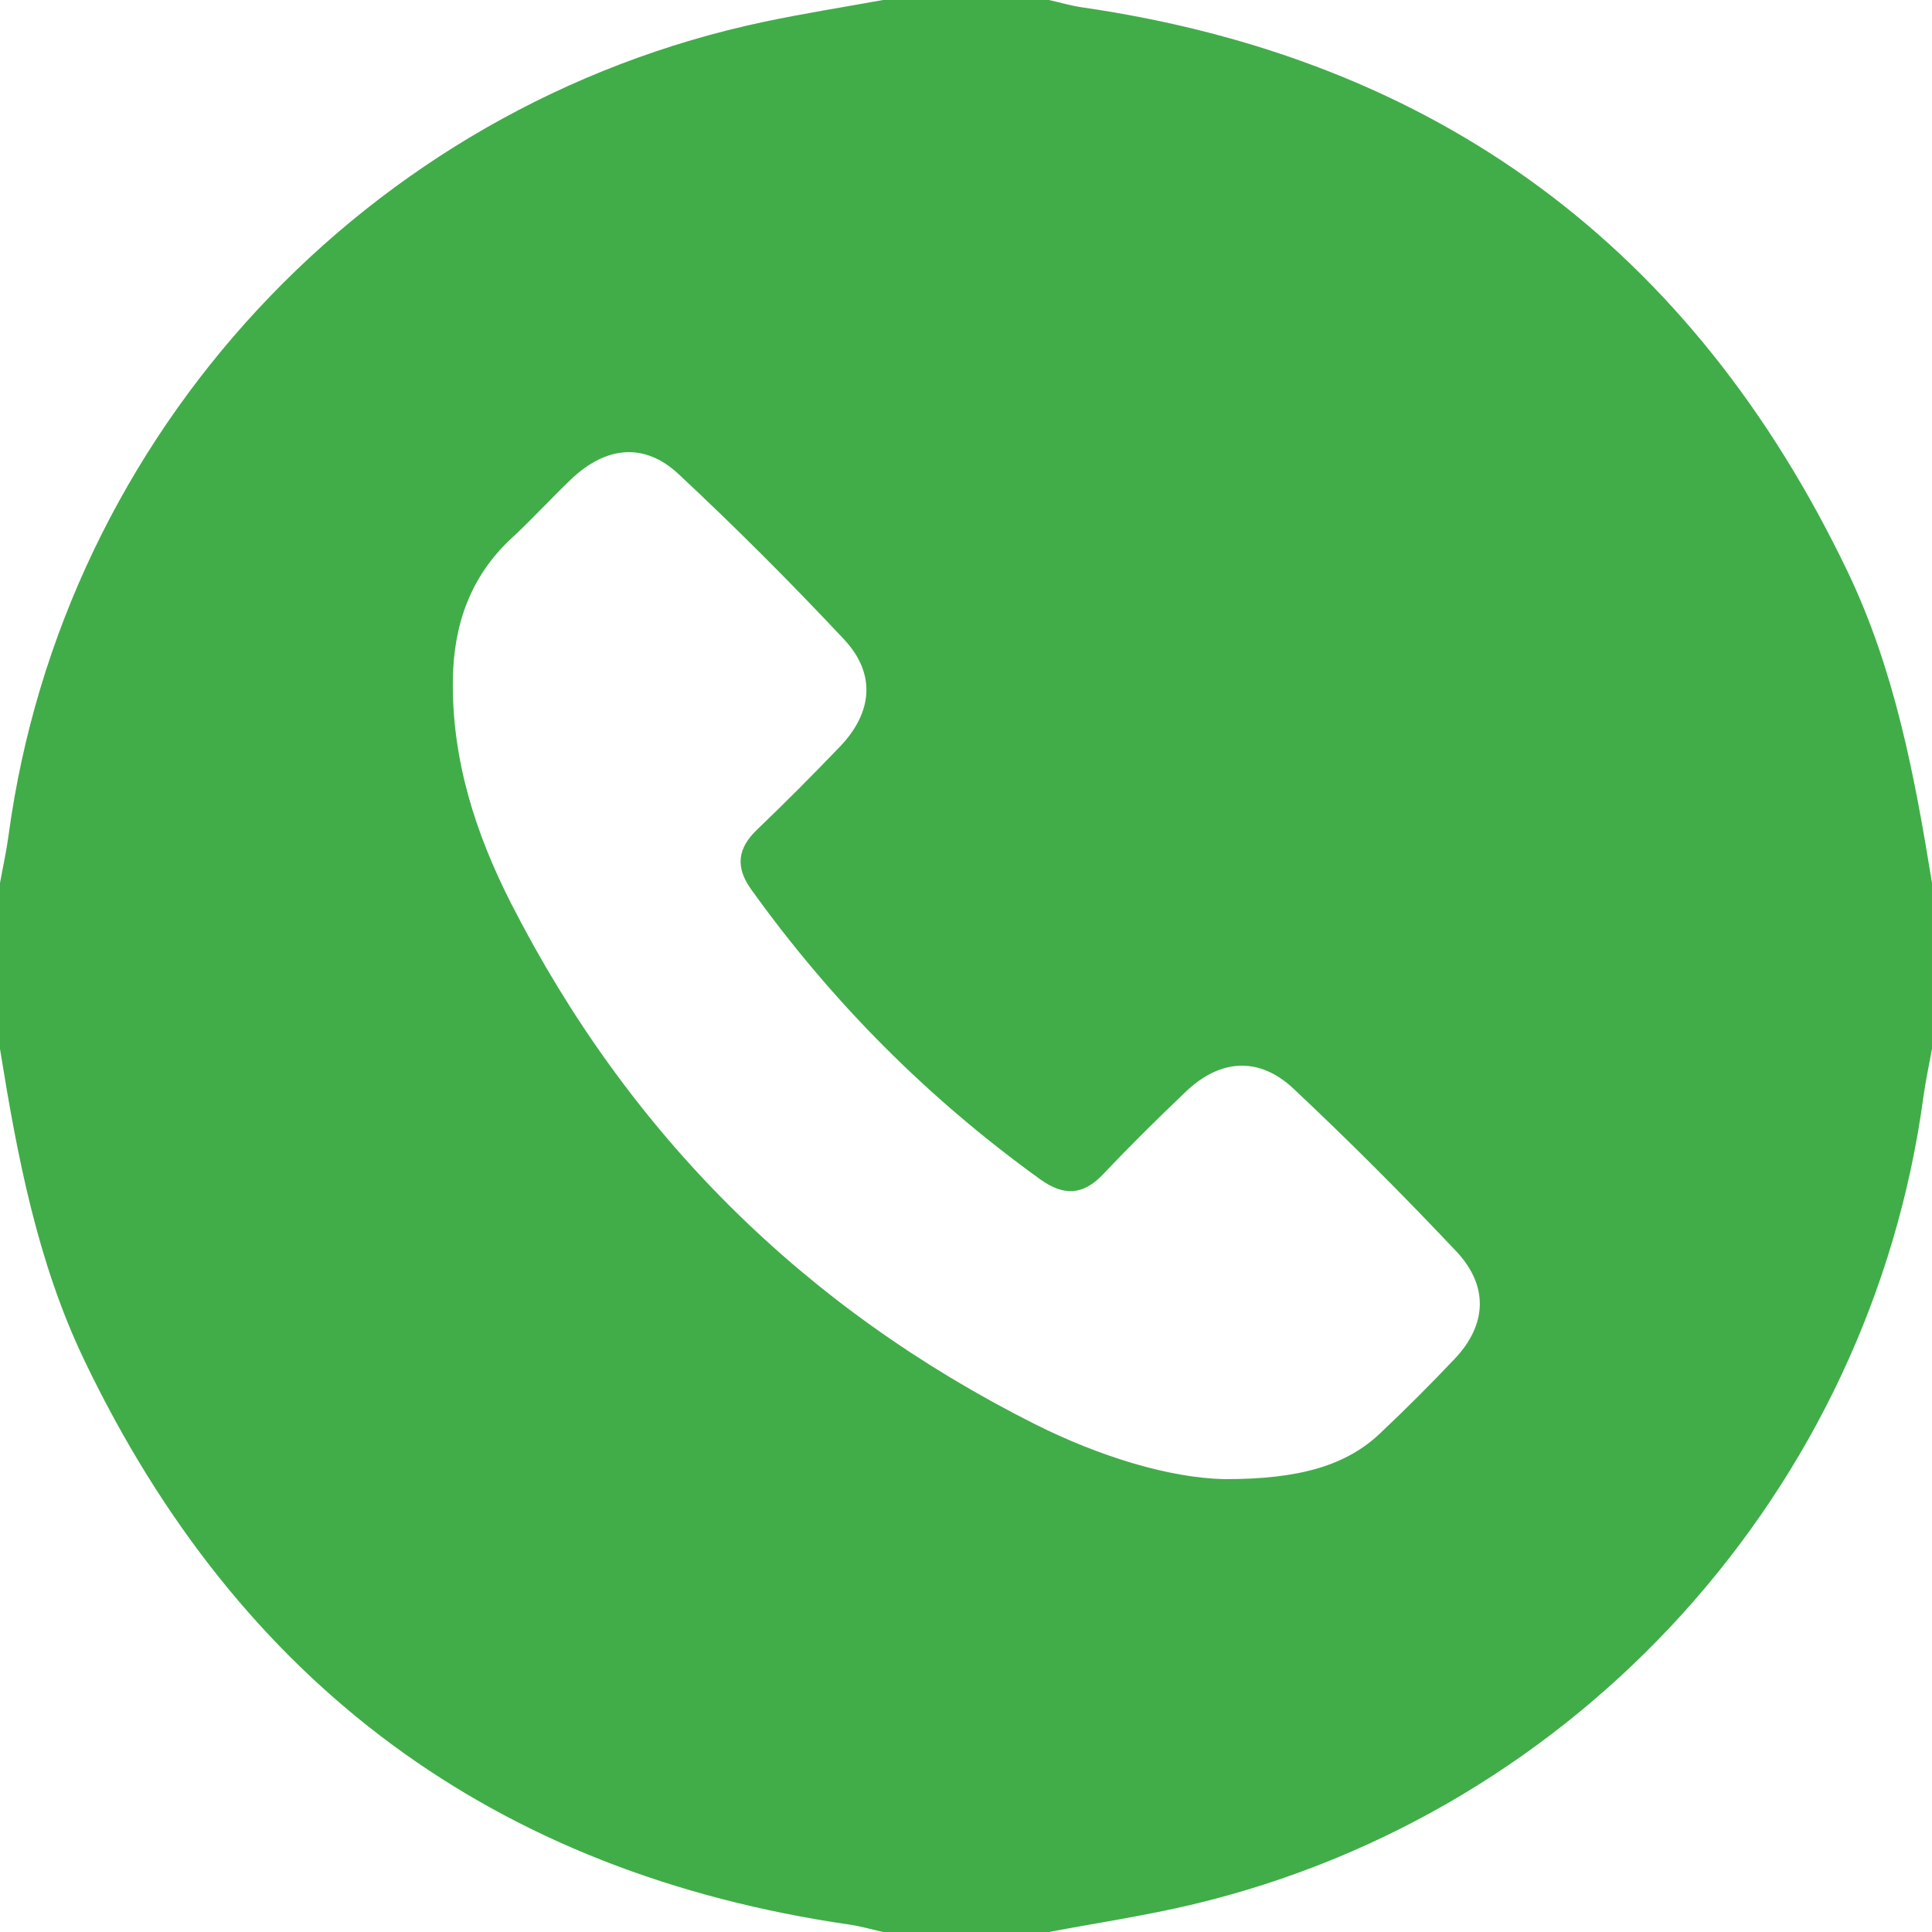 <?xml version="1.0" encoding="utf-8"?>
<!-- Generator: Adobe Illustrator 16.0.4, SVG Export Plug-In . SVG Version: 6.00 Build 0)  -->
<!DOCTYPE svg PUBLIC "-//W3C//DTD SVG 1.1//EN" "http://www.w3.org/Graphics/SVG/1.1/DTD/svg11.dtd">
<svg version="1.1" id="Layer_1" xmlns="http://www.w3.org/2000/svg" xmlns:xlink="http://www.w3.org/1999/xlink" x="0px" y="0px"
	 width="256px" height="256px" viewBox="0 0 256 256" enable-background="new 0 0 256 256" xml:space="preserve">
<g>
	<defs>
		<rect id="SVGID_1_" width="256" height="256"/>
	</defs>
	<clipPath id="SVGID_2_">
		<use xlink:href="#SVGID_1_"  overflow="visible"/>
	</clipPath>
	<path clip-path="url(#SVGID_2_)" fill="#41AD49" d="M117,0h22c1.452,0.328,2.89,0.756,4.358,0.969
		c47.158,6.847,80.908,31.899,101.469,74.793c6.25,13.041,8.885,27.102,11.173,41.238v22c-0.383,2.107-0.849,4.203-1.135,6.324
		c-7.018,52.002-45.703,94.845-96.787,107.015c-6.293,1.499-12.716,2.454-19.078,3.661h-22c-1.452-0.327-2.89-0.753-4.359-0.967
		c-47.154-6.852-80.916-31.888-101.469-74.795C4.925,167.196,2.282,153.137,0,139v-22c0.382-2.108,0.849-4.204,1.135-6.324
		C8.331,57.409,48.676,13.963,101.326,2.871C106.522,1.777,111.774,0.95,117,0 M162.168,195.991
		c10.225,0.044,16.301-1.911,20.678-6.042c3.392-3.201,6.693-6.504,9.901-9.889c4.266-4.499,4.552-9.652,0.216-14.251
		c-6.969-7.39-14.158-14.59-21.559-21.546c-4.581-4.307-9.724-3.948-14.269,0.383c-3.738,3.562-7.416,7.196-10.963,10.947
		c-2.684,2.838-5.262,2.889-8.347,0.666c-14.87-10.712-27.619-23.513-38.289-38.409c-2.123-2.964-1.823-5.431,0.789-7.931
		c3.73-3.57,7.373-7.236,10.948-10.962c4.377-4.562,4.828-9.693,0.552-14.253c-7.061-7.53-14.373-14.847-21.918-21.89
		c-4.532-4.23-9.623-3.696-14.241,0.701c-2.654,2.527-5.12,5.254-7.812,7.737c-5.514,5.085-7.743,11.495-7.847,18.796
		c-0.151,10.604,3.006,20.428,7.737,29.698c15.566,30.498,38.71,53.514,69.293,68.913
		C145.728,193.035,154.97,195.823,162.168,195.991"/>
</g>
</svg>
